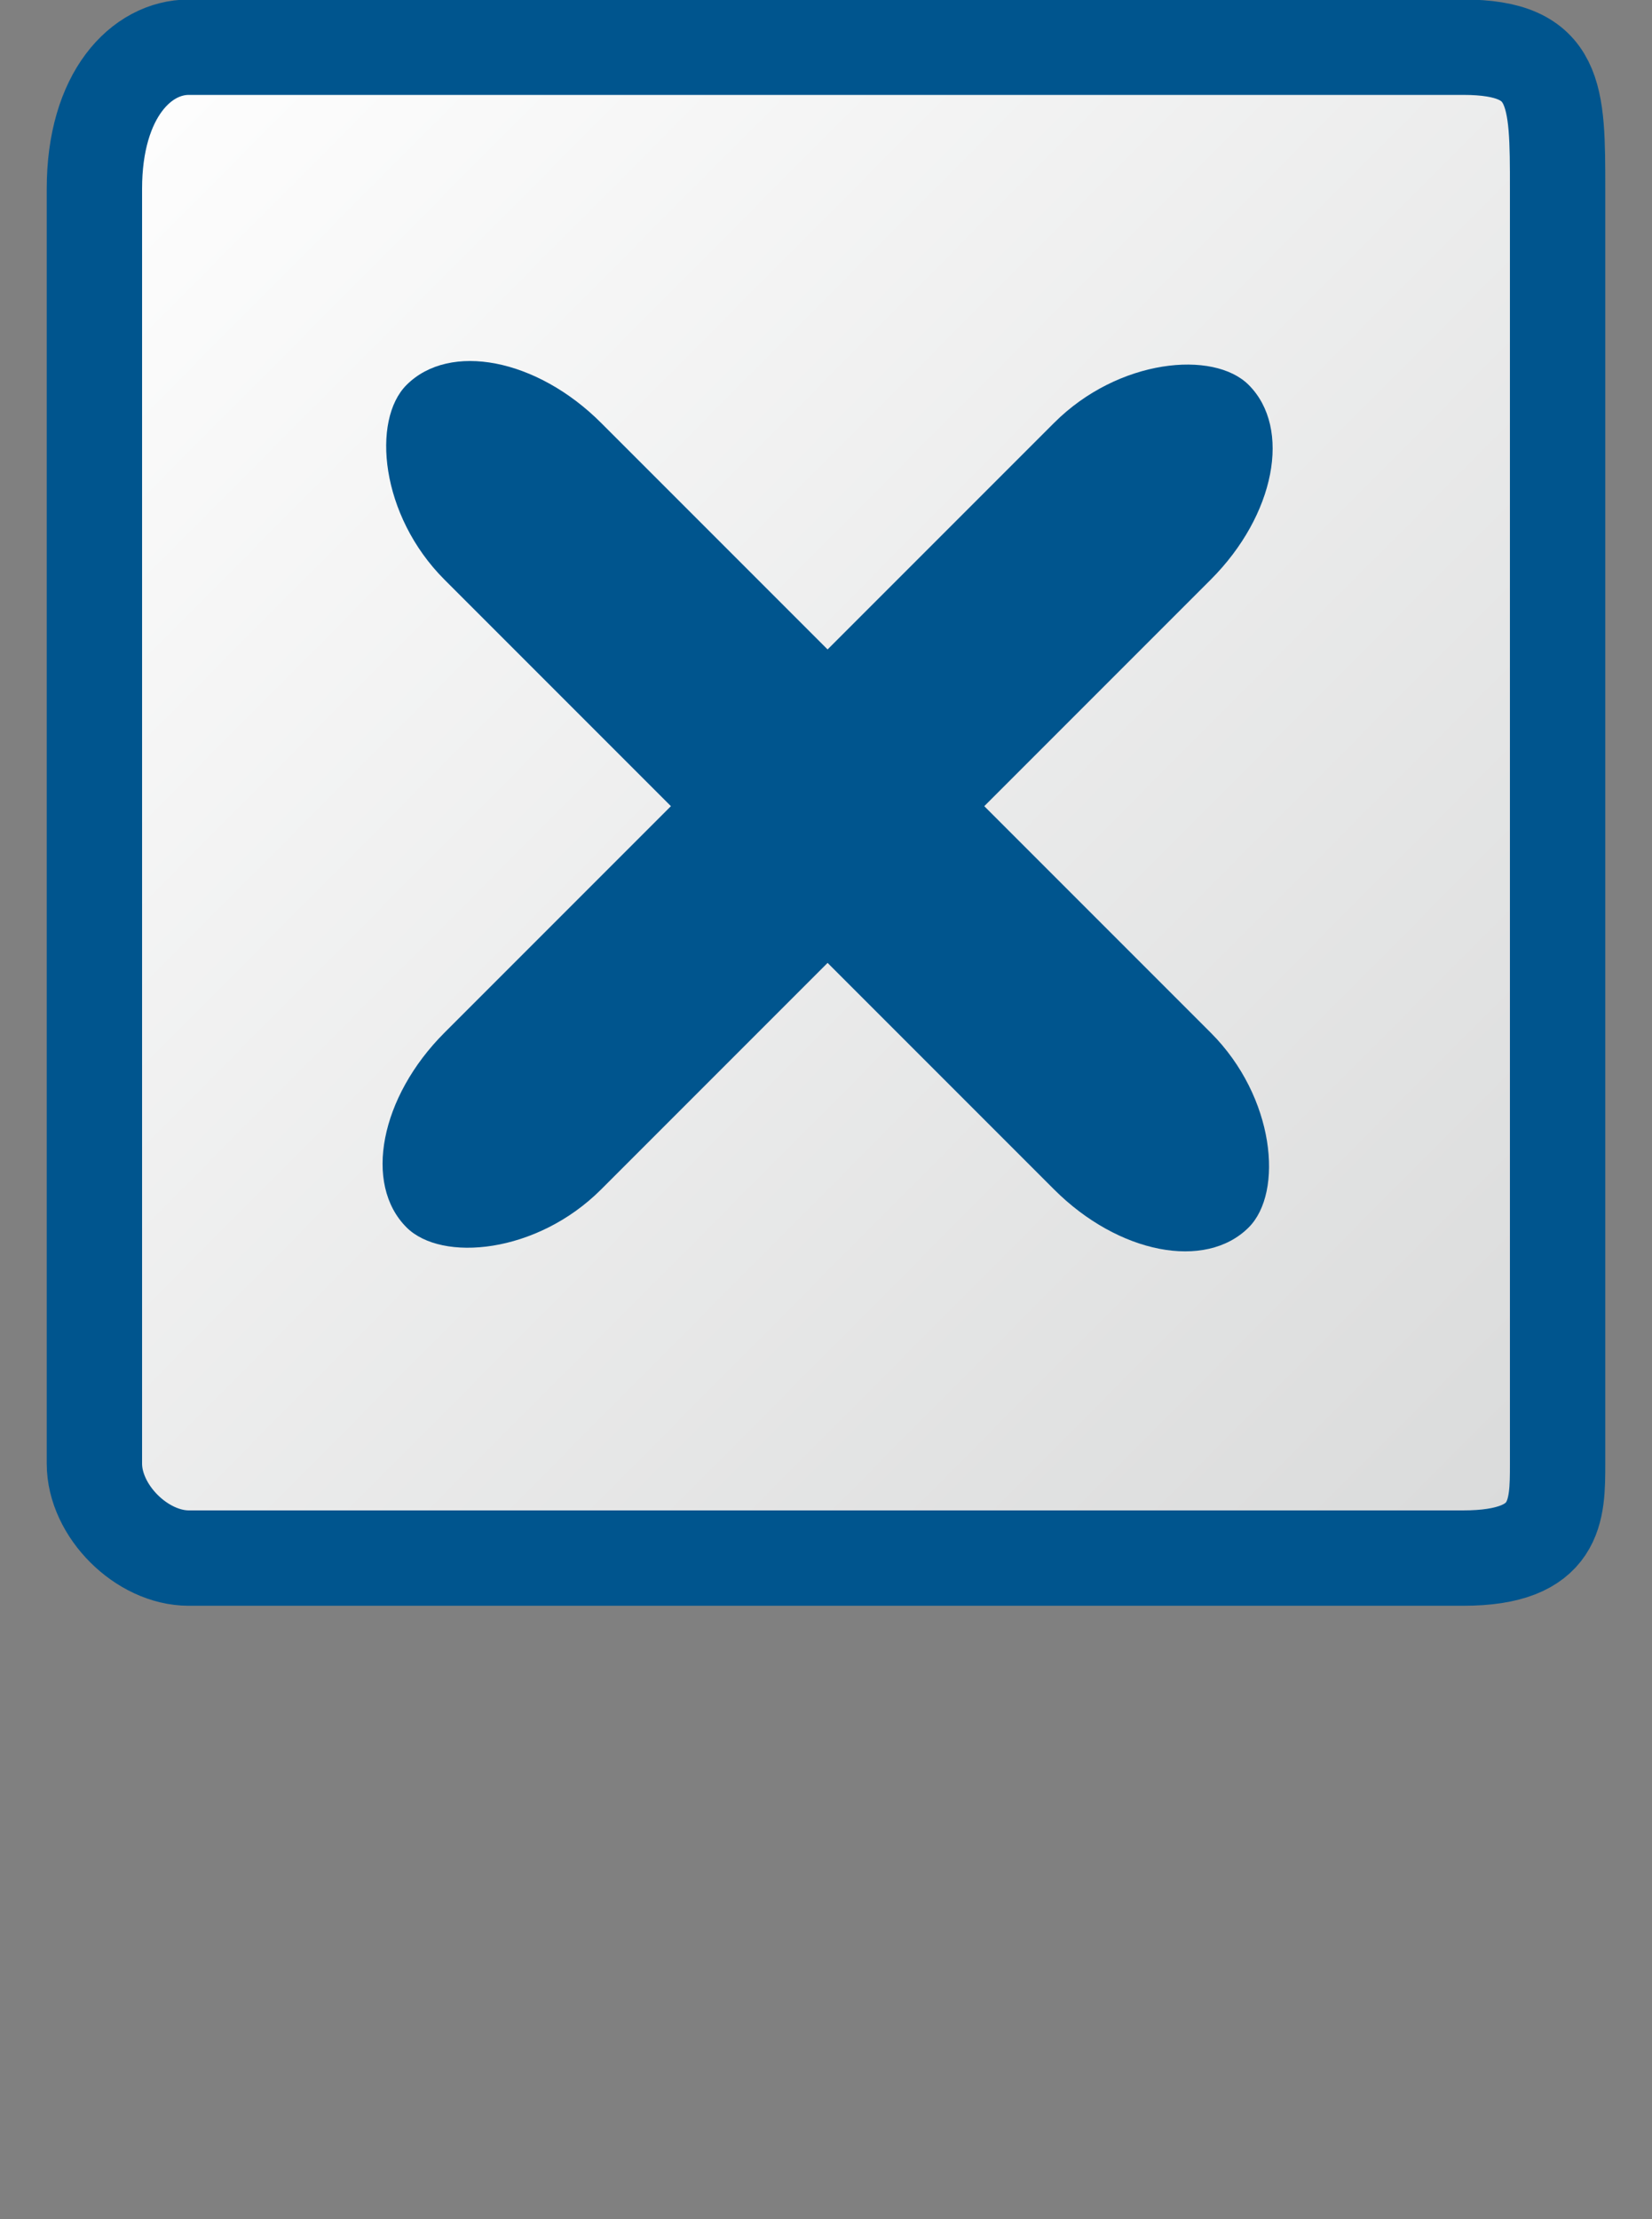 <?xml version="1.0" encoding="UTF-8"?>
<!DOCTYPE svg PUBLIC "-//W3C//DTD SVG 1.1//EN" "http://www.w3.org/Graphics/SVG/1.1/DTD/svg11.dtd">
<svg xmlns="http://www.w3.org/2000/svg" xml:space="preserve" width="35px" height="47px" version="1.1" style="shape-rendering:geometricPrecision; text-rendering:geometricPrecision; image-rendering:optimizeQuality; fill-rule:evenodd; clip-rule:evenodd"
viewBox="0 0 35 47"
 xmlns:xlink="http://www.w3.org/1999/xlink">
 <rect x="0" y="0" width="35" height="47" fill="#808080" stroke="none"/>
 <defs>
  <style type="text/css">
   <![CDATA[
    .str0 {stroke:#00558E;stroke-width:2.02}
    .str1 {stroke:#2B2A29;stroke-width:0.012}
    .fil1 {fill:none}
    .fil2 {fill:#00558E}
    .fil0 {fill:url(#id0)}
   ]]>
  </style>
  <linearGradient id="id0" gradientUnits="userSpaceOnUse" x1="2.196" y1="1.902" x2="33.162" y2="32.721">
   <stop offset="0" style="stop-opacity:1; stop-color:#FEFEFE"/>
   <stop offset="1" style="stop-opacity:1; stop-color:#D9DADA"/>
  </linearGradient>
 </defs>
 <g id="Layer_x0020_1">
  <path class="fil0 str0" d="M4 1l27 0c2,0 2,1 2,3l0 27c0,1 0,2 -2,2l-27 0c-1,0 -2,-1 -2,-2l0 -27c0,-2 1,-3 2,-3z"/>
  <g id="_1676965656512">
   <line class="fil1 str1" x1="18" y1="1" x2="18" y2= "1" />
  </g>
  <g id="_1676965681344">
   <rect class="fil2" transform="matrix(0.821 -0.821 0.821 0.821 6.953 24.336)" width="21.733" height="4.043" rx="3" ry="3"/>
   <rect class="fil2" transform="matrix(-0.821 -0.821 0.821 -0.821 24.796 27.656)" width="21.733" height="4.043" rx="3" ry="3"/>
  </g>
 </g>
</svg>

